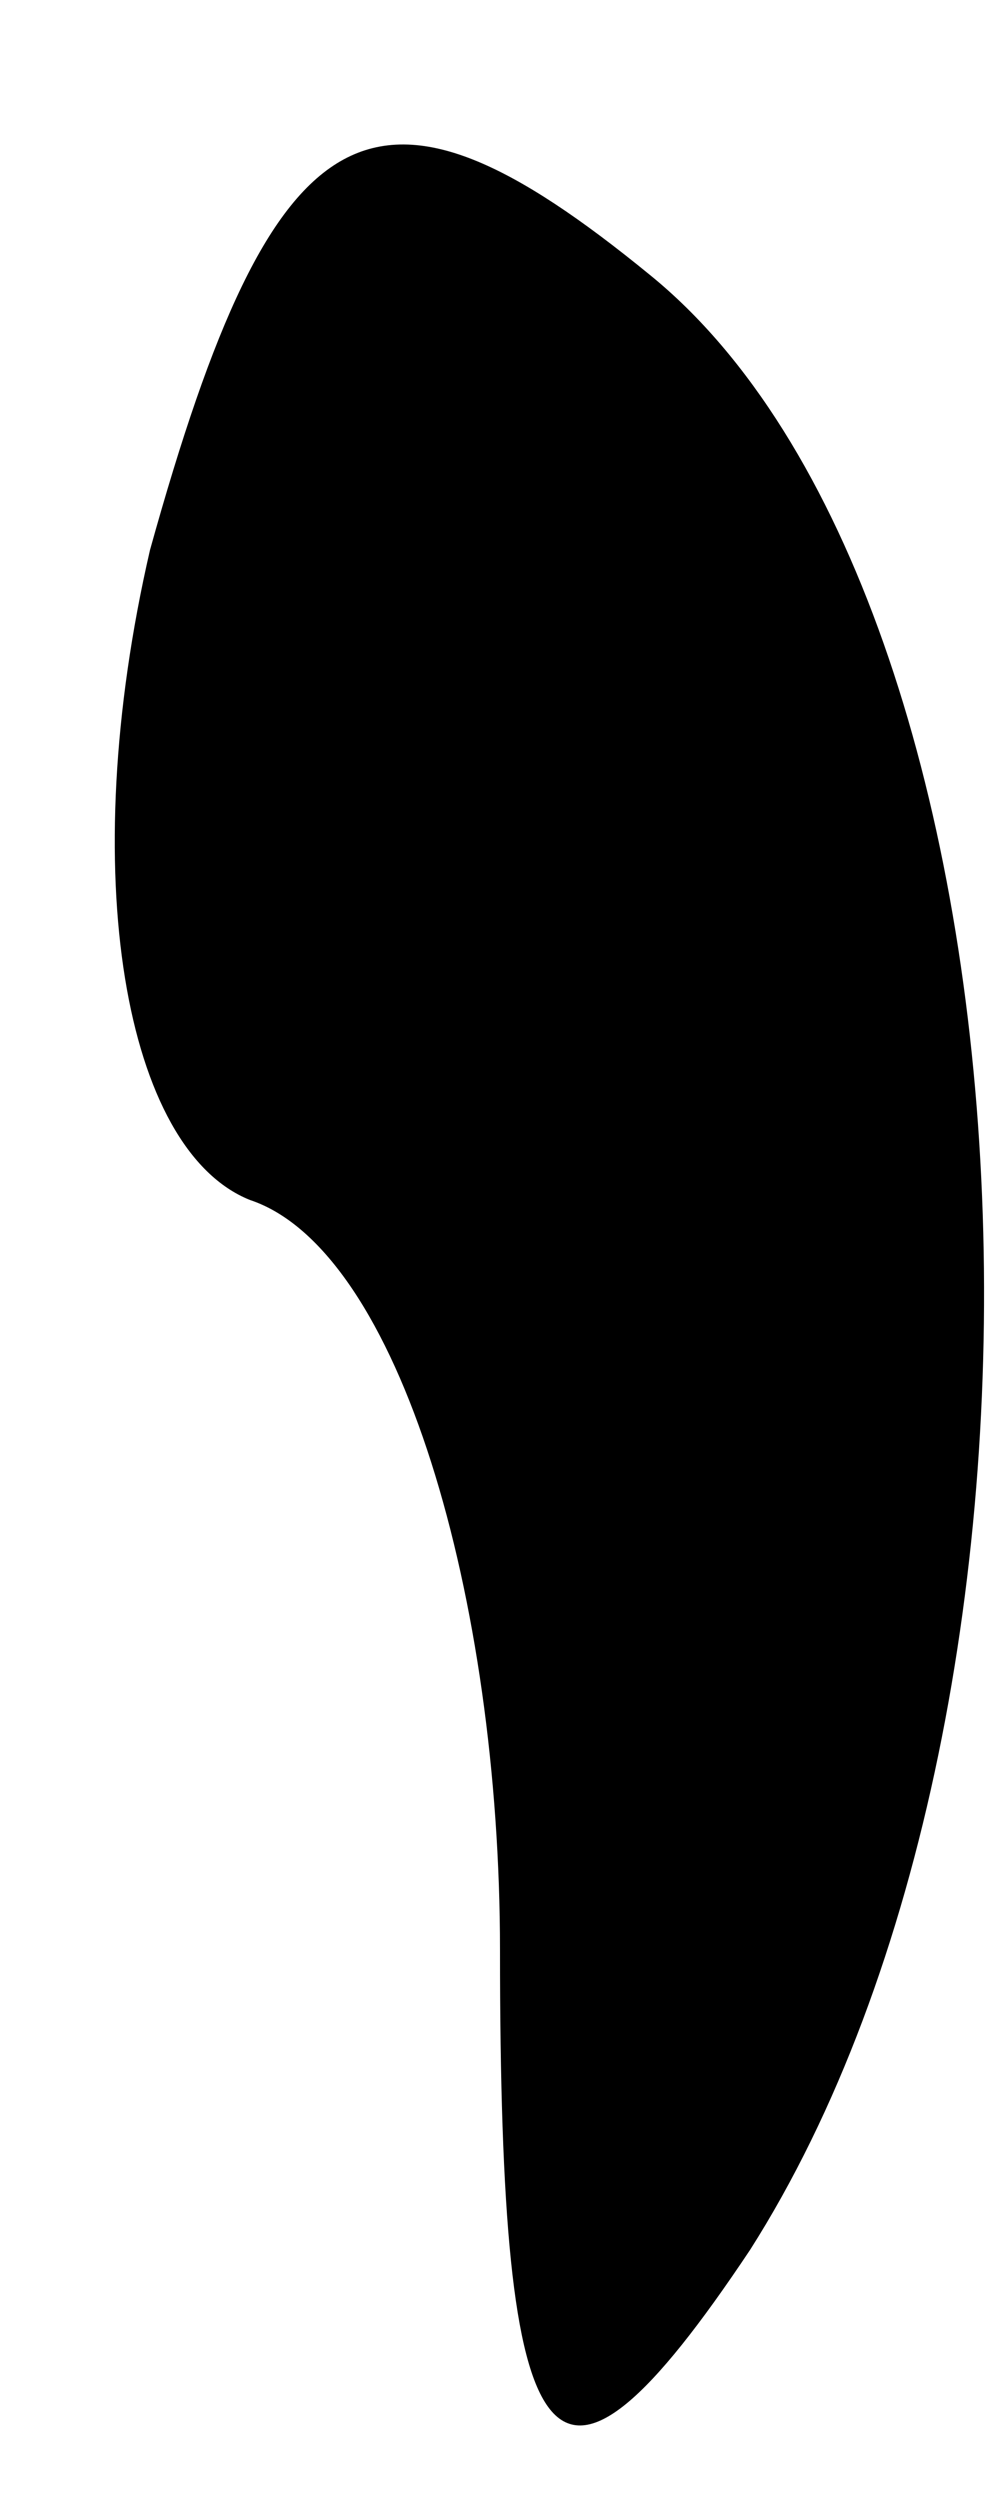 <?xml version="1.0" standalone="no"?>
<!DOCTYPE svg PUBLIC "-//W3C//DTD SVG 20010904//EN"
 "http://www.w3.org/TR/2001/REC-SVG-20010904/DTD/svg10.dtd">
<svg version="1.0" xmlns="http://www.w3.org/2000/svg"
 width="4pt" height="10pt" viewBox="0 0 4 10"
 preserveAspectRatio="xMidYMid meet">
<g transform="translate(0,10) scale(0.1,-0.1)"
fill="#000000" stroke="none">
<path fill="#000000" stroke="none" d="M6 78 c-3 -13 -1 -24 4 -26 6 -2 10
-16 10 -30 0 -21 2 -24 10 -12 14 22 12 66 -4 79 -11 9 -15 7 -20 -11z"/>
</g>
</svg>

